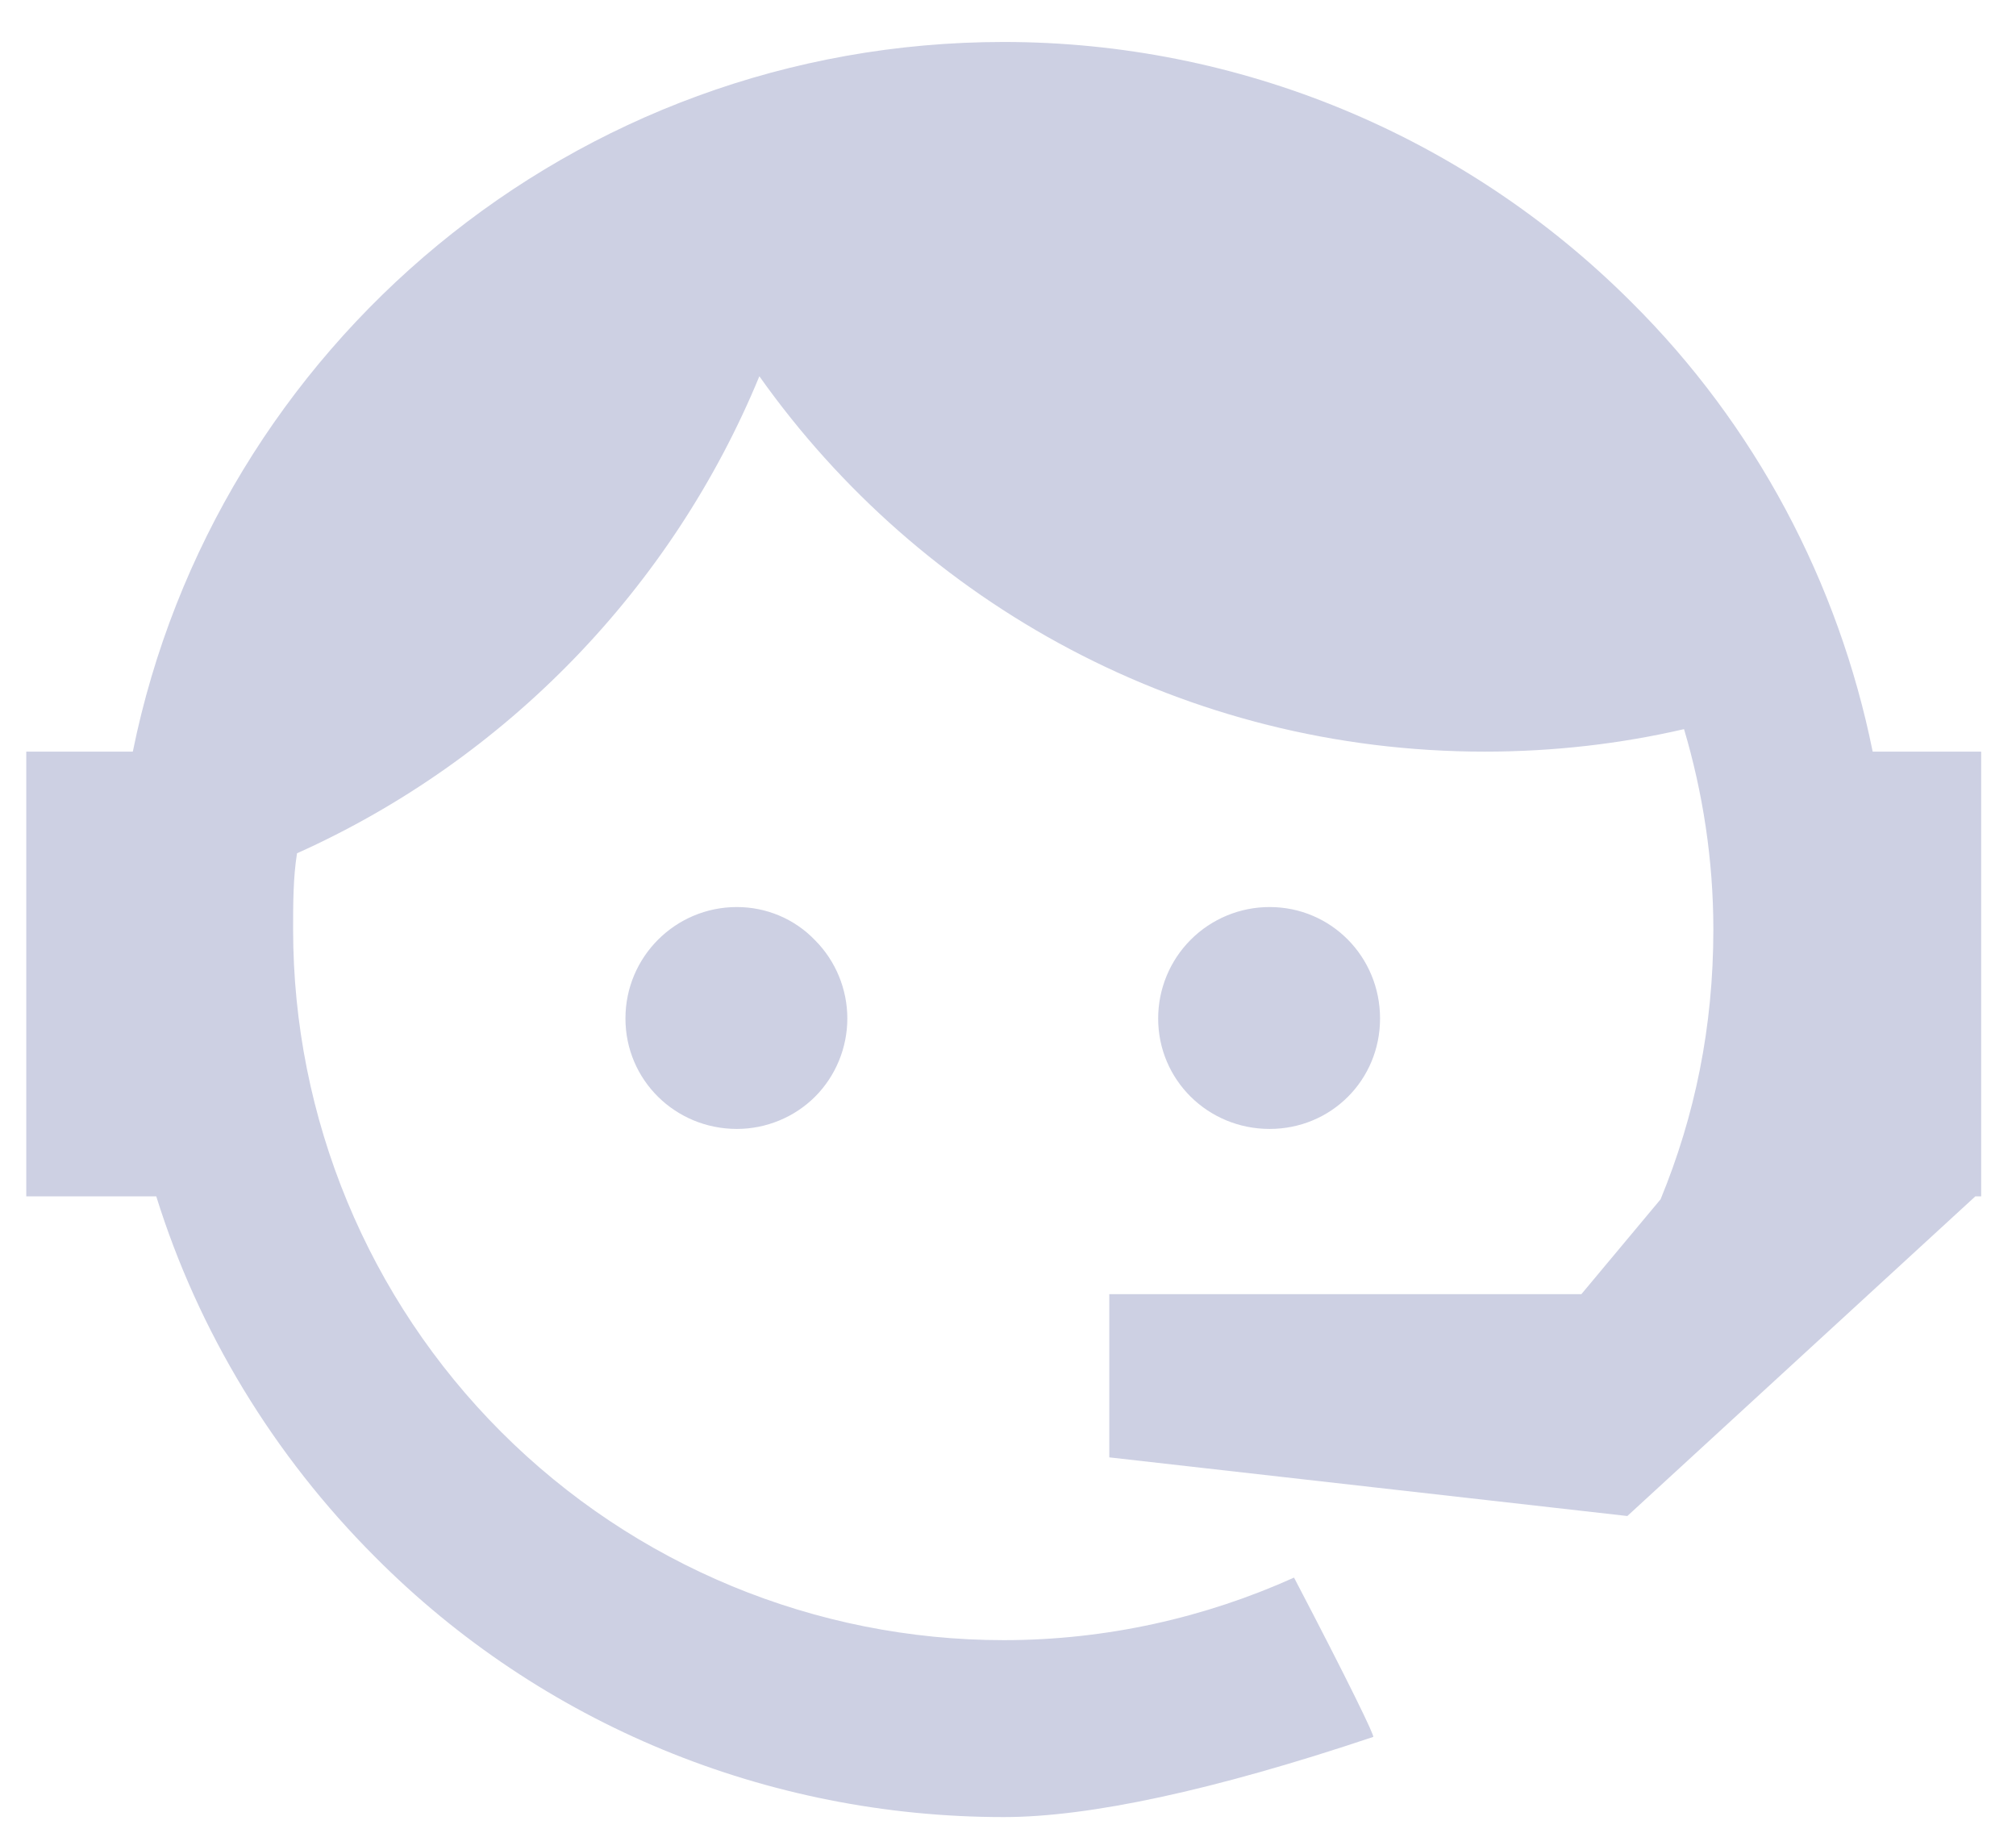 <svg width="33" height="30" viewBox="0 0 33 30" fill="none" xmlns="http://www.w3.org/2000/svg">
<path d="M27.182 19.631C27.742 18.271 28.046 16.815 28.046 15.215C28.046 14.063 27.87 12.959 27.566 11.935C26.526 12.175 25.438 12.303 24.302 12.303C19.406 12.303 15.07 9.887 12.43 6.159C11.006 9.615 8.286 12.431 4.862 13.967C4.798 14.367 4.798 14.799 4.798 15.215C4.798 18.3 6.024 21.259 8.205 23.44C10.386 25.622 13.345 26.847 16.43 26.847C18.11 26.847 19.726 26.479 21.182 25.823C22.094 27.567 22.51 28.431 22.478 28.431C19.854 29.311 17.822 29.743 16.43 29.743C12.558 29.743 8.862 28.223 6.142 25.487C4.478 23.823 3.246 21.791 2.558 19.583H0.43V12.303H2.174C3.518 5.679 9.39 0.687 16.43 0.687C20.27 0.687 23.966 2.207 26.702 4.943C28.734 6.959 30.094 9.535 30.654 12.303H32.43V19.487V19.519V19.583H32.334L26.638 24.815L18.158 23.855V21.183H25.886L27.182 19.631ZM12.062 14.847C12.542 14.847 13.006 15.039 13.342 15.391C13.678 15.727 13.87 16.191 13.87 16.671C13.87 17.151 13.678 17.615 13.342 17.951C13.006 18.287 12.542 18.479 12.062 18.479C11.054 18.479 10.238 17.679 10.238 16.671C10.238 15.663 11.054 14.847 12.062 14.847ZM20.782 14.847C21.79 14.847 22.59 15.663 22.59 16.671C22.59 17.679 21.79 18.479 20.782 18.479C19.774 18.479 18.958 17.679 18.958 16.671C18.958 16.187 19.15 15.723 19.492 15.381C19.834 15.039 20.298 14.847 20.782 14.847Z" fill="#CDD0E3"/>
</svg>
